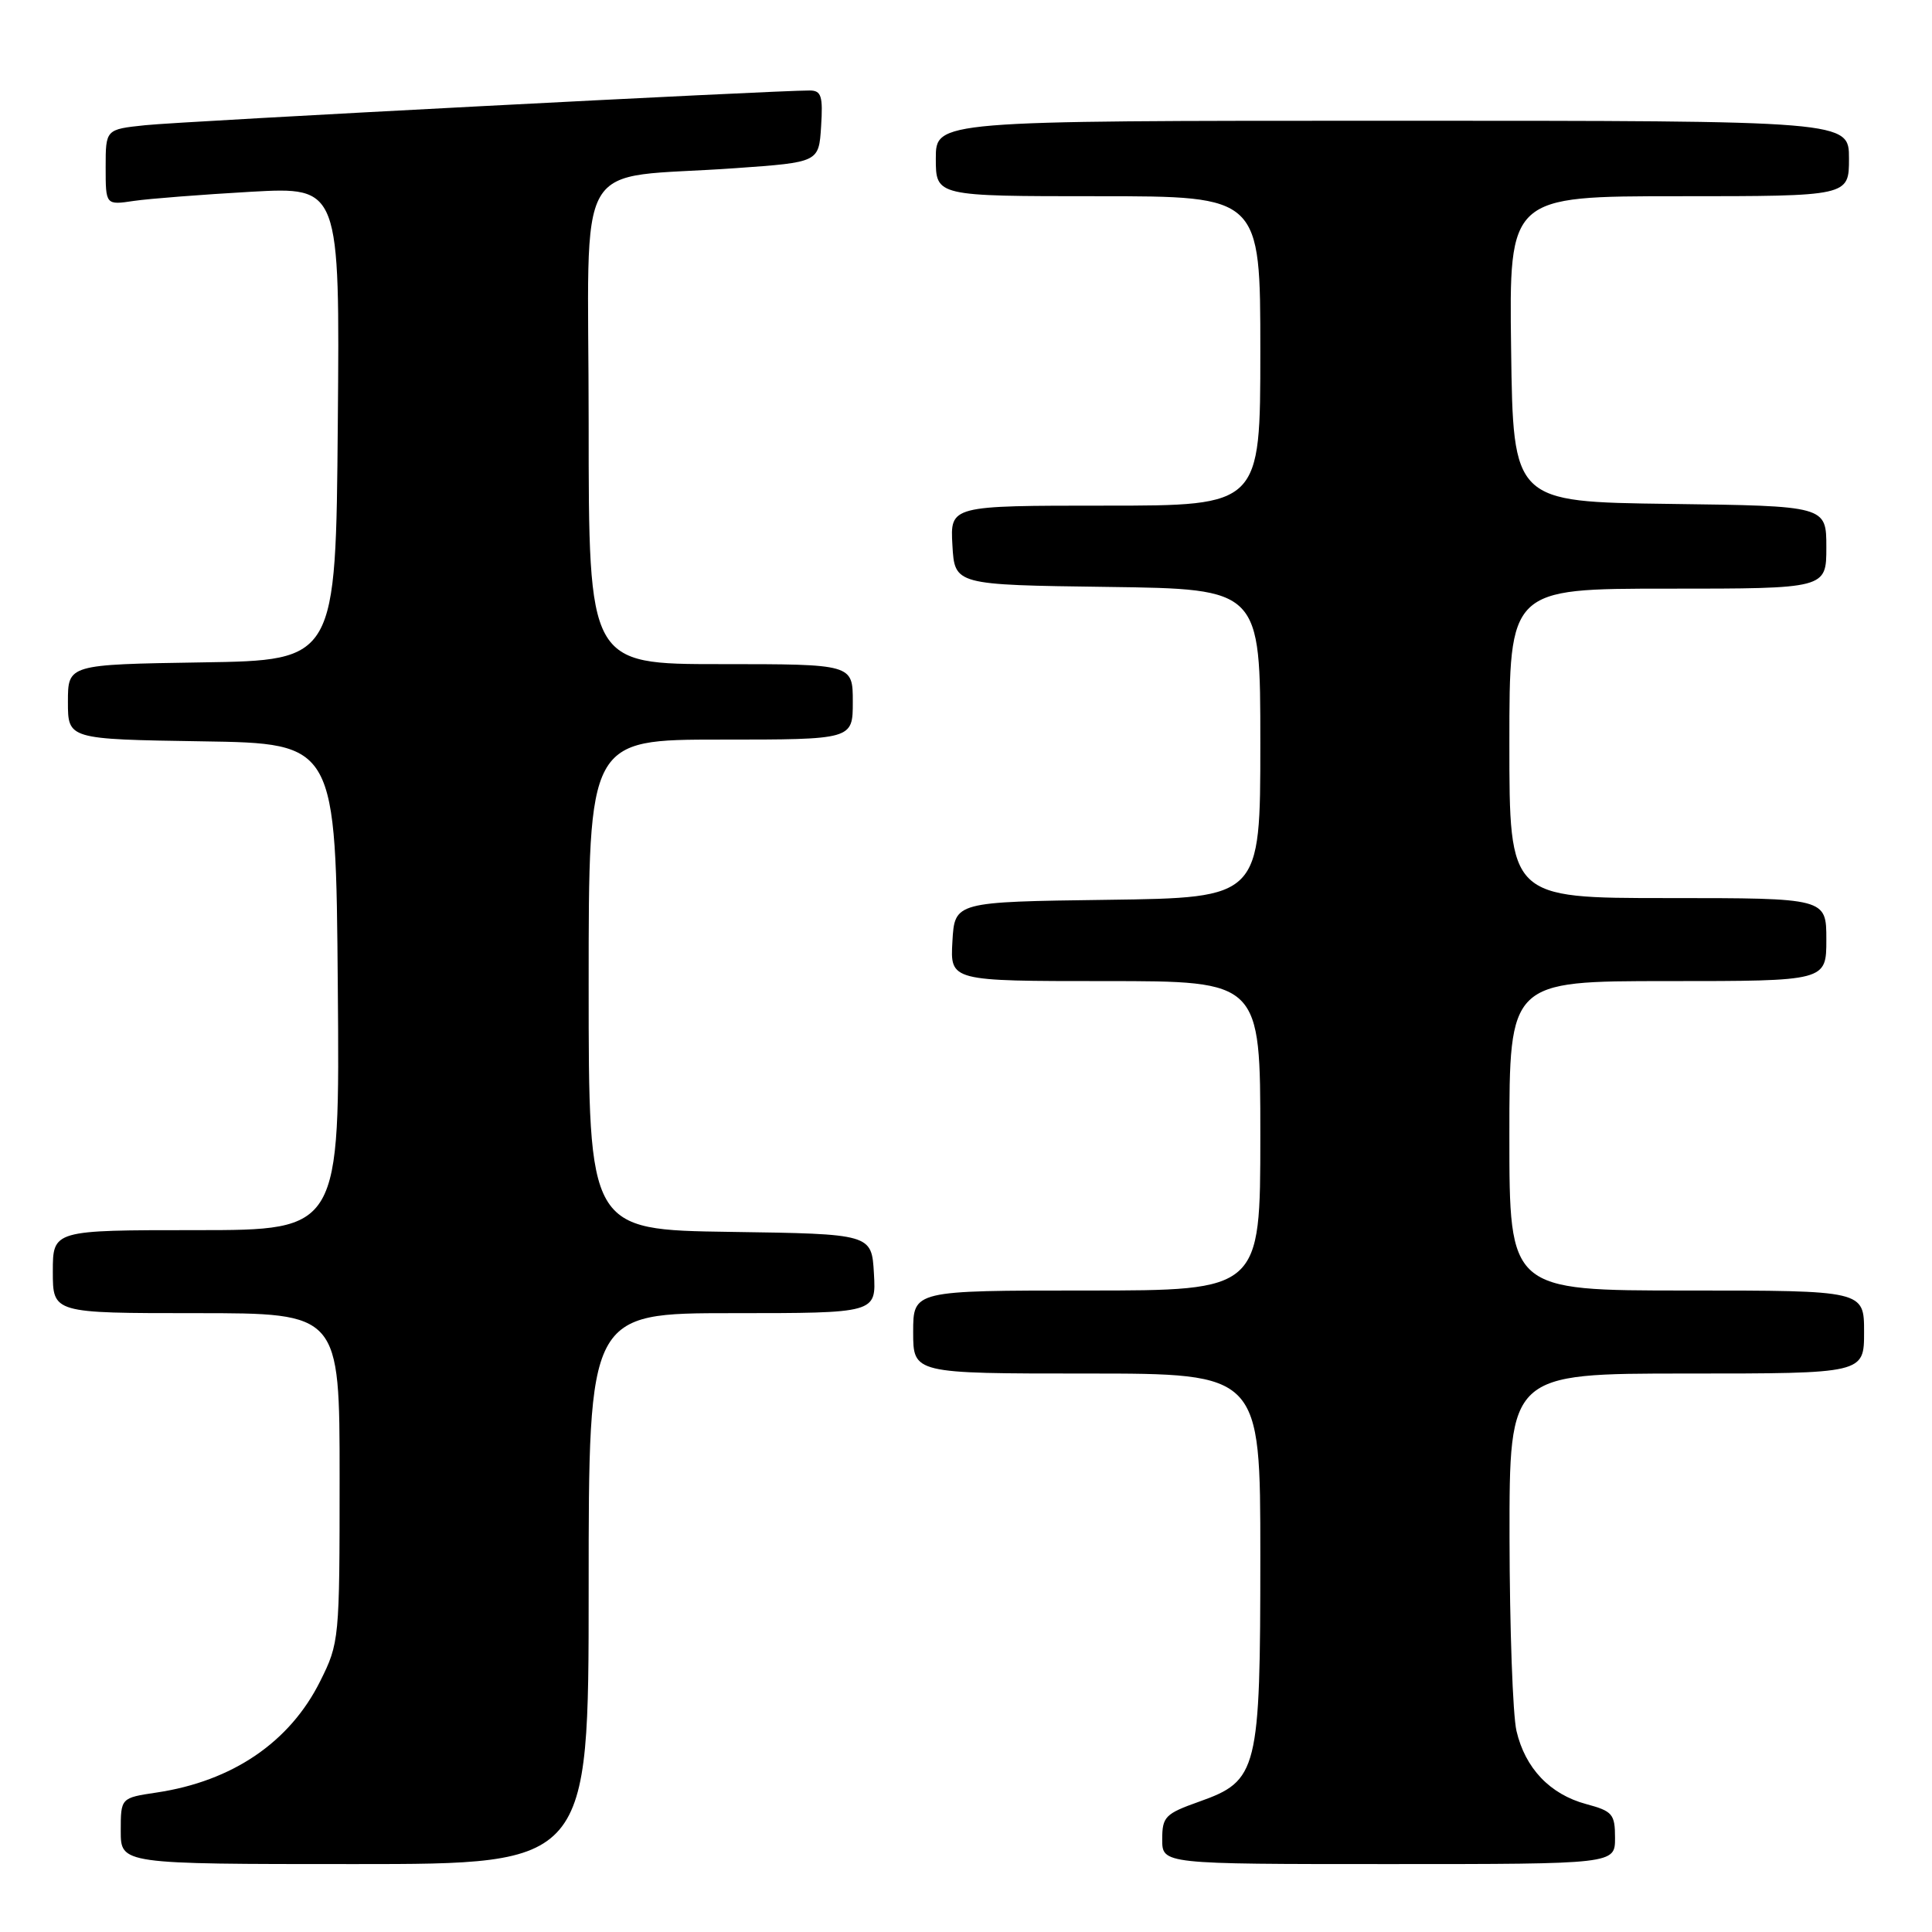 <?xml version="1.0" encoding="UTF-8" standalone="no"?>
<!DOCTYPE svg PUBLIC "-//W3C//DTD SVG 1.1//EN" "http://www.w3.org/Graphics/SVG/1.1/DTD/svg11.dtd" >
<svg xmlns="http://www.w3.org/2000/svg" xmlns:xlink="http://www.w3.org/1999/xlink" version="1.1" viewBox="0 0 256 256">
 <g >
 <path fill="currentColor"
d=" M 78.00 210.50 C 78.00 174.00 78.00 174.00 97.05 174.00 C 116.10 174.00 116.10 174.00 115.80 168.75 C 115.50 163.50 115.50 163.50 96.75 163.23 C 78.00 162.96 78.00 162.96 78.00 130.48 C 78.00 98.00 78.00 98.00 95.50 98.00 C 113.00 98.00 113.00 98.00 113.00 93.00 C 113.00 88.00 113.00 88.00 95.50 88.00 C 78.00 88.00 78.00 88.00 78.00 56.06 C 78.00 19.60 75.55 23.85 97.50 22.28 C 108.50 21.50 108.50 21.50 108.80 16.75 C 109.06 12.73 108.83 12.00 107.30 11.99 C 102.99 11.96 24.00 16.08 19.25 16.59 C 14.00 17.14 14.00 17.14 14.00 22.16 C 14.00 27.18 14.00 27.18 17.75 26.62 C 19.81 26.32 26.79 25.78 33.26 25.41 C 45.03 24.76 45.03 24.76 44.76 56.13 C 44.50 87.50 44.50 87.50 26.75 87.77 C 9.00 88.05 9.00 88.05 9.00 93.00 C 9.00 97.95 9.00 97.95 26.75 98.23 C 44.50 98.50 44.50 98.50 44.76 130.75 C 45.03 163.00 45.03 163.00 26.01 163.00 C 7.00 163.00 7.00 163.00 7.00 168.50 C 7.00 174.00 7.00 174.00 26.00 174.00 C 45.00 174.00 45.00 174.00 45.00 195.80 C 45.00 217.23 44.96 217.70 42.42 222.78 C 38.40 230.85 30.80 236.02 20.75 237.52 C 16.00 238.23 16.00 238.23 16.00 242.61 C 16.00 247.00 16.00 247.00 47.00 247.00 C 78.00 247.00 78.00 247.00 78.00 210.50 Z  M 214.00 243.54 C 214.00 240.37 213.67 239.99 210.18 239.05 C 205.38 237.76 202.09 234.30 200.94 229.35 C 200.45 227.23 200.04 215.71 200.02 203.75 C 200.00 182.00 200.00 182.00 223.50 182.00 C 247.00 182.00 247.00 182.00 247.00 176.50 C 247.00 171.00 247.00 171.00 223.50 171.00 C 200.00 171.00 200.00 171.00 200.00 150.50 C 200.00 130.00 200.00 130.00 221.00 130.00 C 242.00 130.00 242.00 130.00 242.00 124.50 C 242.00 119.00 242.00 119.00 221.00 119.00 C 200.00 119.00 200.00 119.00 200.00 98.50 C 200.00 78.00 200.00 78.00 221.00 78.00 C 242.00 78.00 242.00 78.00 242.00 72.52 C 242.00 67.04 242.00 67.04 221.25 66.77 C 200.50 66.50 200.50 66.50 200.23 46.25 C 199.96 26.00 199.96 26.00 222.48 26.00 C 245.00 26.00 245.00 26.00 245.00 21.00 C 245.00 16.00 245.00 16.00 184.50 16.00 C 124.00 16.00 124.00 16.00 124.00 21.00 C 124.00 26.00 124.00 26.00 145.50 26.00 C 167.00 26.00 167.00 26.00 167.00 46.50 C 167.00 67.00 167.00 67.00 146.45 67.00 C 125.90 67.00 125.90 67.00 126.20 72.25 C 126.50 77.50 126.50 77.50 146.75 77.77 C 167.00 78.04 167.00 78.04 167.00 98.50 C 167.00 118.96 167.00 118.96 146.75 119.23 C 126.50 119.50 126.50 119.50 126.20 124.75 C 125.90 130.00 125.90 130.00 146.45 130.00 C 167.00 130.00 167.00 130.00 167.00 150.50 C 167.00 171.00 167.00 171.00 144.00 171.00 C 121.00 171.00 121.00 171.00 121.00 176.50 C 121.00 182.00 121.00 182.00 144.00 182.00 C 167.00 182.00 167.00 182.00 167.00 206.10 C 167.00 234.71 166.69 235.96 158.89 238.73 C 154.39 240.33 154.00 240.73 154.00 243.73 C 154.00 247.00 154.00 247.00 184.00 247.00 C 214.00 247.00 214.00 247.00 214.00 243.54 Z "/>
</g>
</svg>